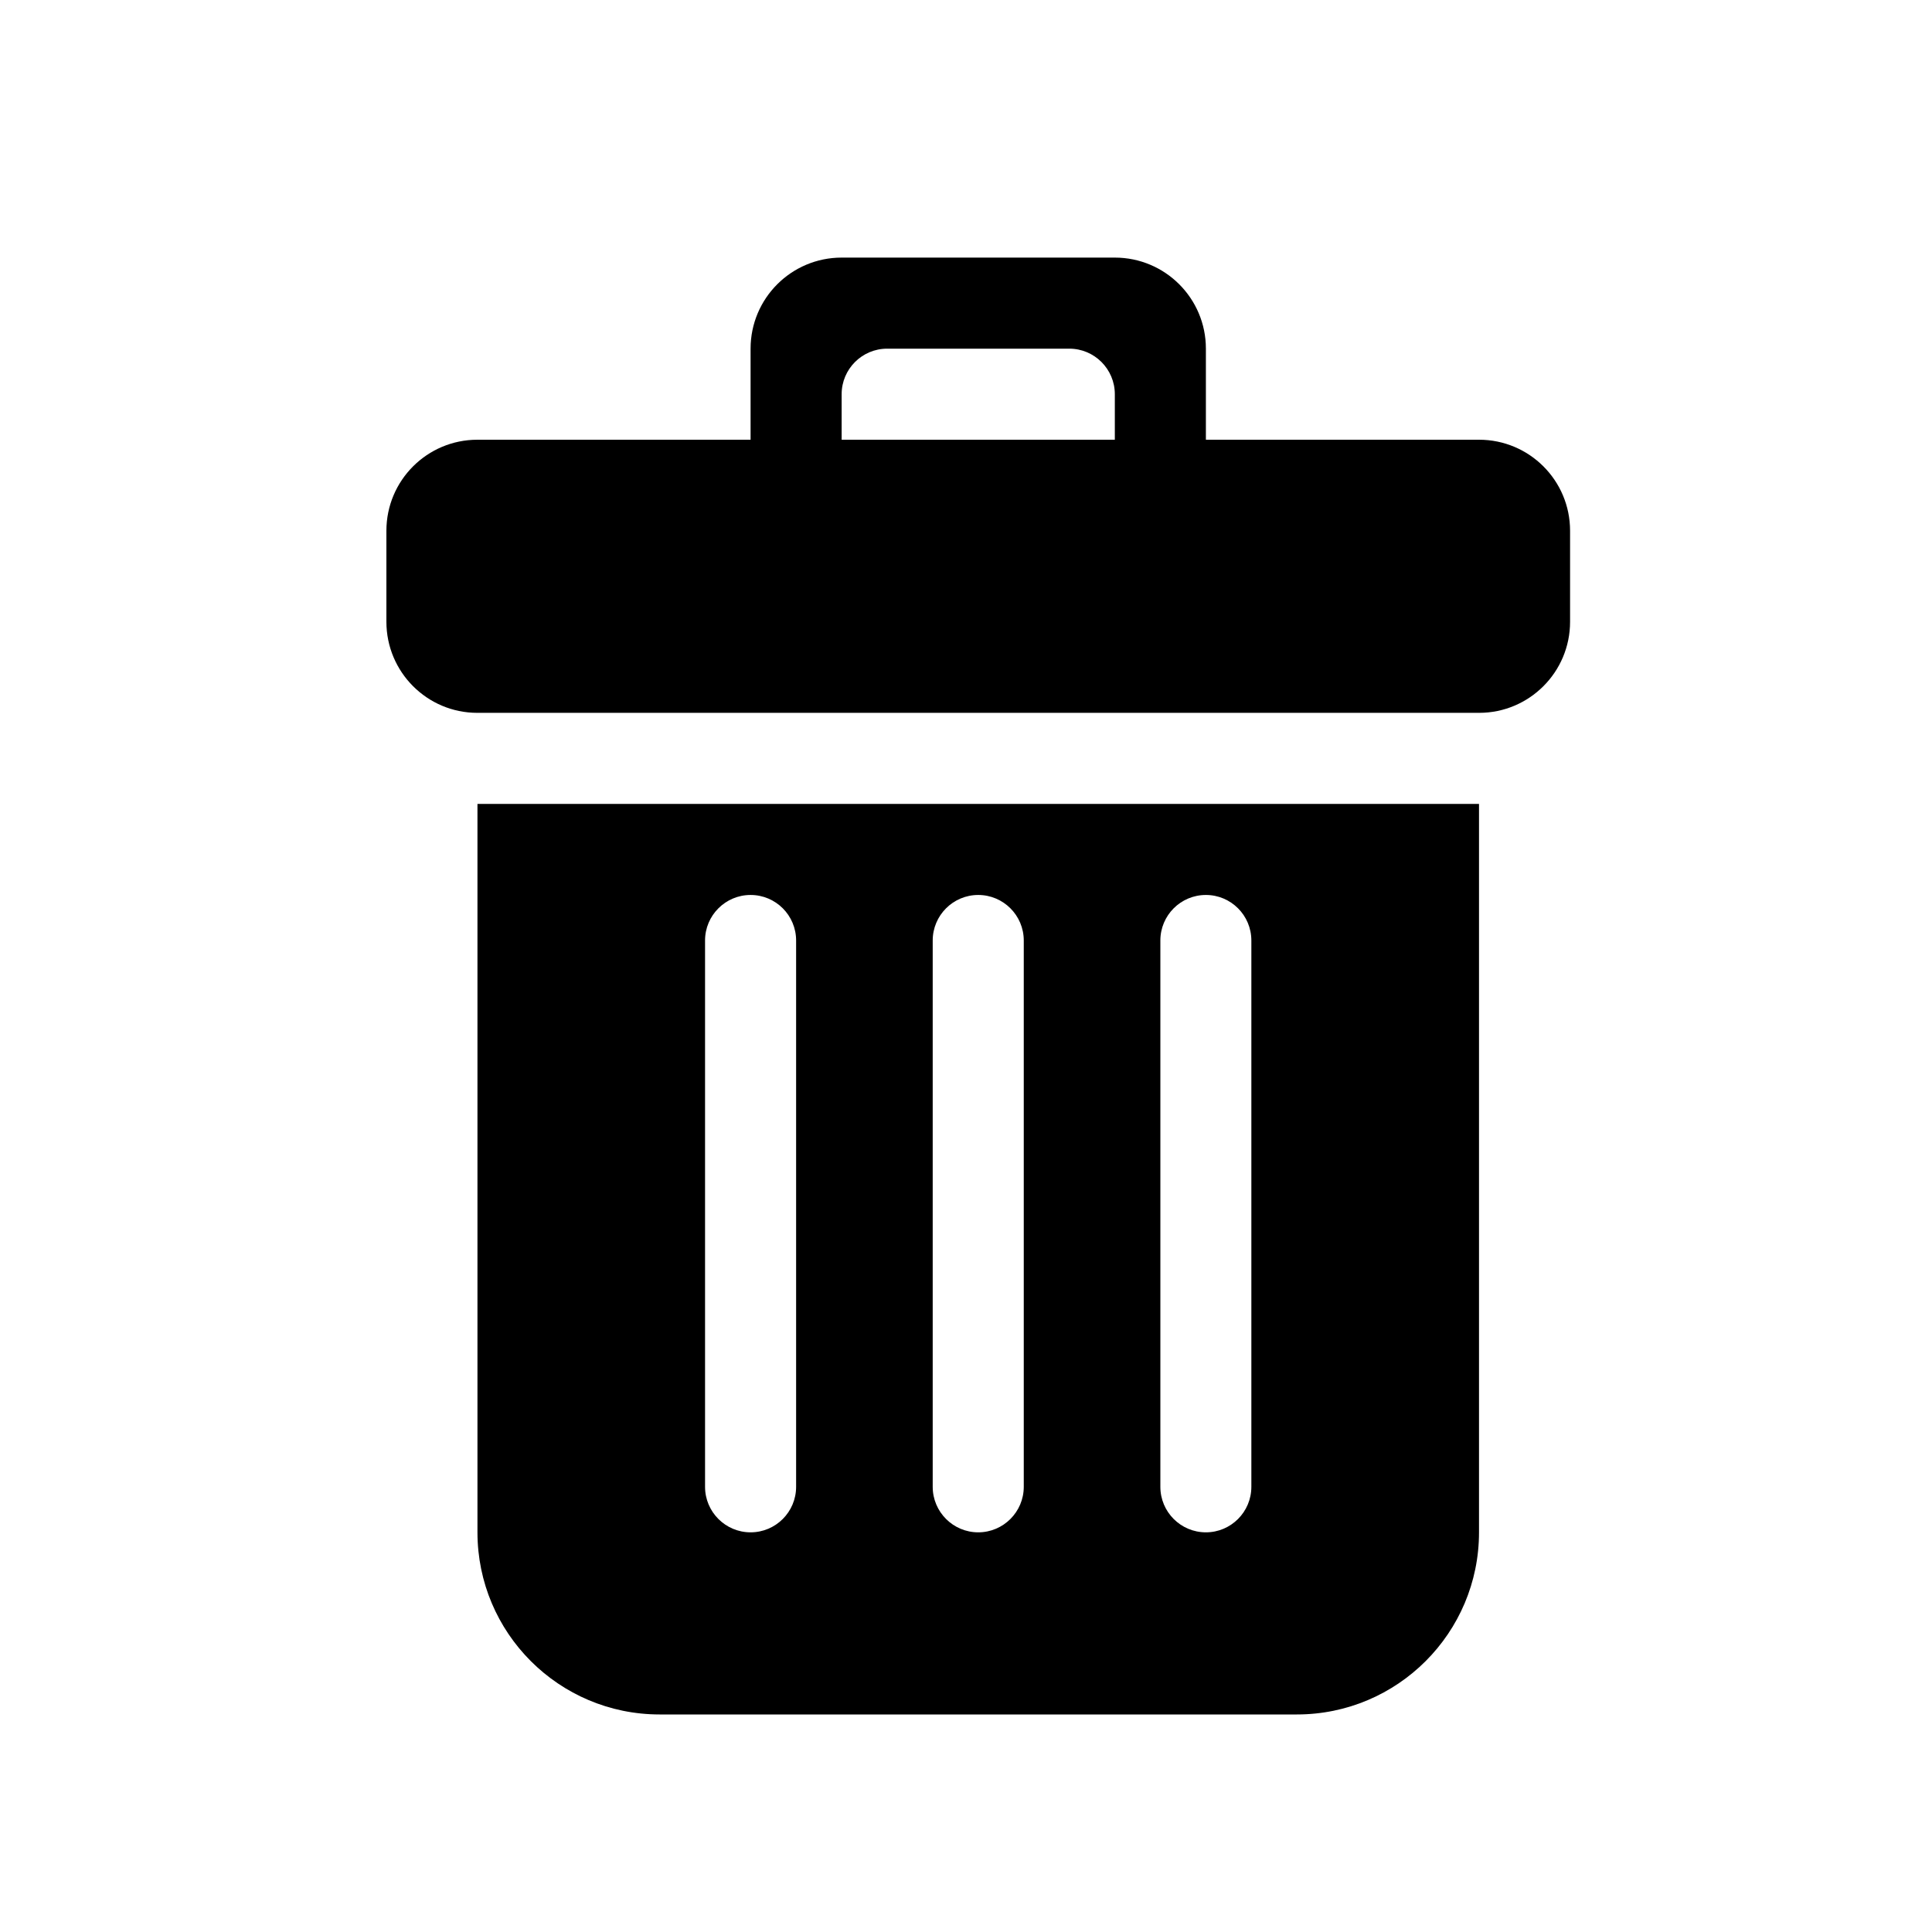 <svg width="30" height="30" viewBox="0 0 30 30" fill="none" xmlns="http://www.w3.org/2000/svg">
<path d="M22.966 6.828H18.725V5.414C18.725 4.633 18.092 4 17.311 4H13.069C12.288 4 11.655 4.633 11.655 5.414V6.828H7.414C6.633 6.828 6 7.46 6 8.242V9.655C6 10.436 6.633 11.069 7.412 11.069H22.967C23.747 11.069 24.38 10.436 24.38 9.655V8.242C24.38 7.46 23.747 6.828 22.966 6.828ZM17.311 6.828H13.069V6.121C13.069 5.731 13.386 5.414 13.776 5.414H16.604C16.994 5.414 17.311 5.731 17.311 6.121V6.828ZM7.414 23.794C7.414 25.355 8.68 26.622 10.242 26.622H20.138C21.7 26.622 22.966 25.355 22.966 23.794V12.483H7.414V23.794ZM18.018 14.604C18.018 14.214 18.334 13.897 18.725 13.897C19.115 13.897 19.431 14.214 19.431 14.604V23.087C19.431 23.477 19.115 23.794 18.725 23.794C18.334 23.794 18.018 23.477 18.018 23.087V14.604ZM14.483 14.604C14.483 14.214 14.8 13.897 15.19 13.897C15.58 13.897 15.897 14.214 15.897 14.604V23.087C15.897 23.477 15.58 23.794 15.19 23.794C14.8 23.794 14.483 23.477 14.483 23.087V14.604ZM10.948 14.604C10.948 14.214 11.265 13.897 11.655 13.897C12.046 13.897 12.362 14.214 12.362 14.604V23.087C12.362 23.477 12.046 23.794 11.655 23.794C11.265 23.794 10.948 23.477 10.948 23.087V14.604Z" fill="black"/>
</svg>
